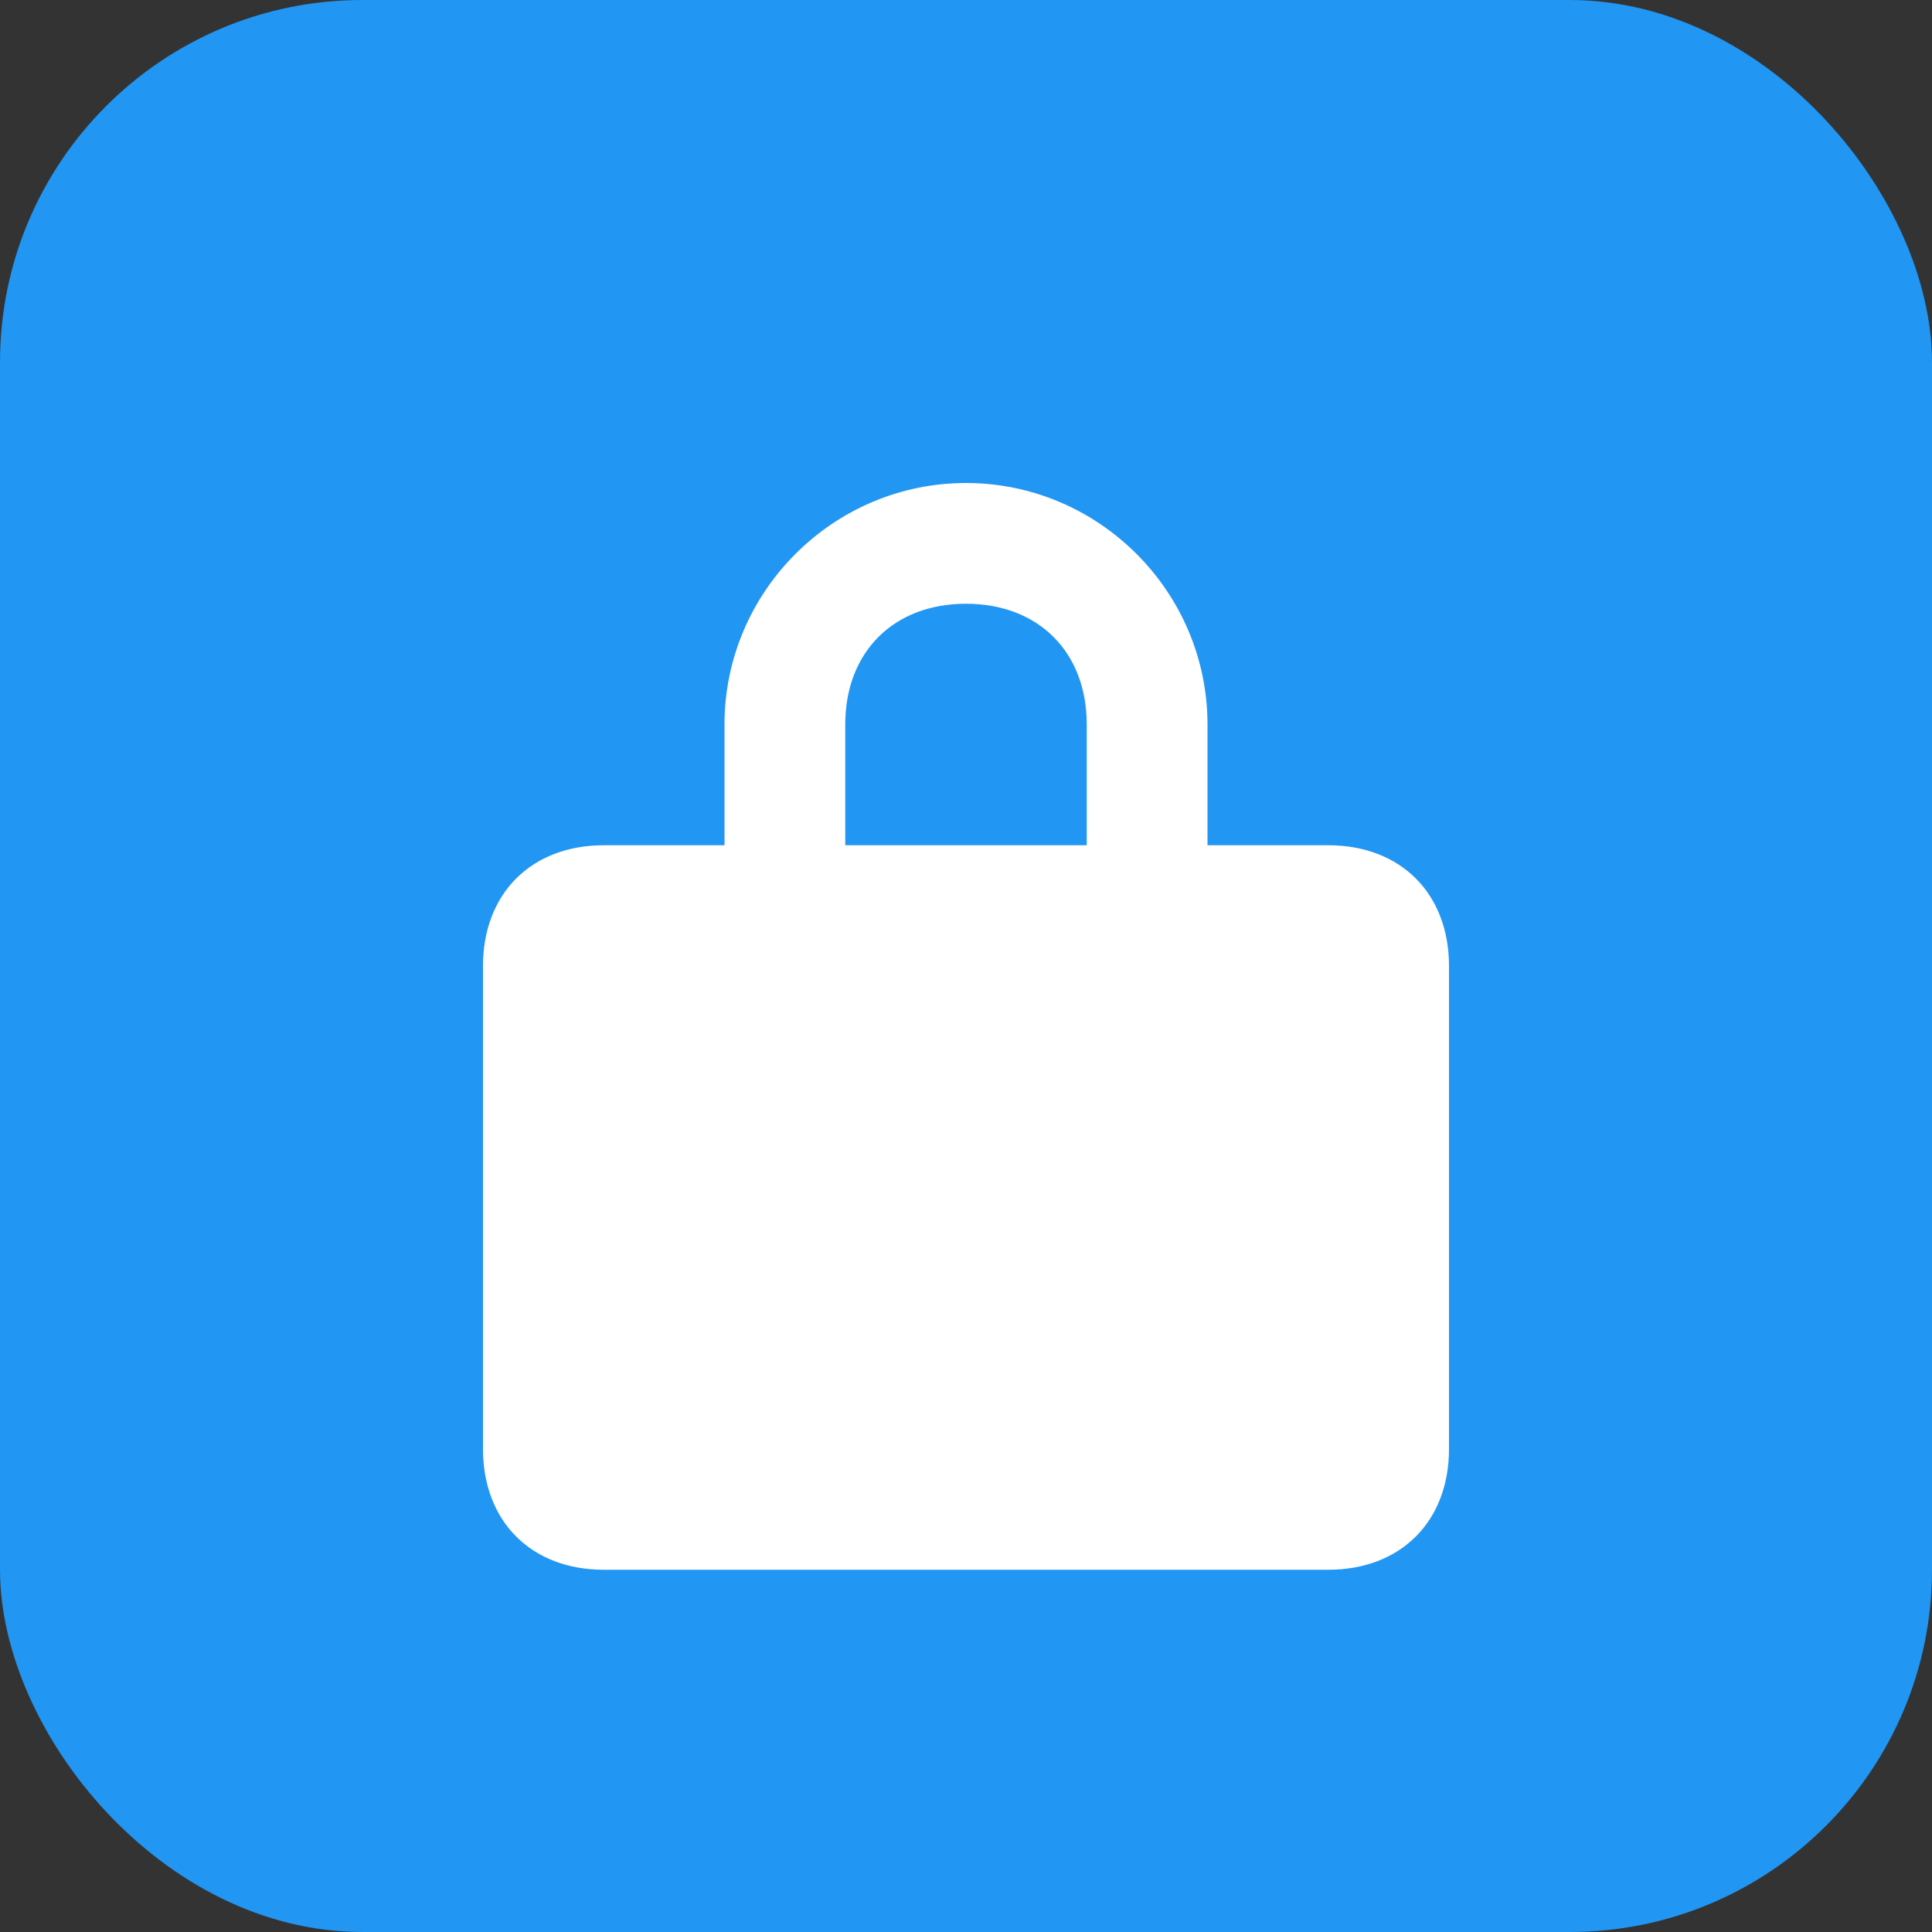 <svg width="16" height="16" viewBox="0 0 16 16" fill="none" xmlns="http://www.w3.org/2000/svg">
  <rect x="0" y="0" width="16" height="16" fill="#333333" stroke="none"/>
  <rect width="16" height="16" rx="3" fill="#2196F3"/>
  <path d="M8 4C6.9 4 6 4.9 6 6V7H5C4.4 7 4 7.4 4 8V12C4 12.6 4.4 13 5 13H11C11.6 13 12 12.6 12 12V8C12 7.4 11.6 7 11 7H10V6C10 4.9 9.1 4 8 4ZM7 6C7 5.4 7.4 5 8 5C8.6 5 9 5.4 9 6V7H7V6Z" fill="white"/>
  <path d="M6.5 9H9.5" stroke="white" stroke-width="1" stroke-linecap="round"/>
  <path d="M6.5 10.5H9.5" stroke="white" stroke-width="1" stroke-linecap="round"/>
</svg>
